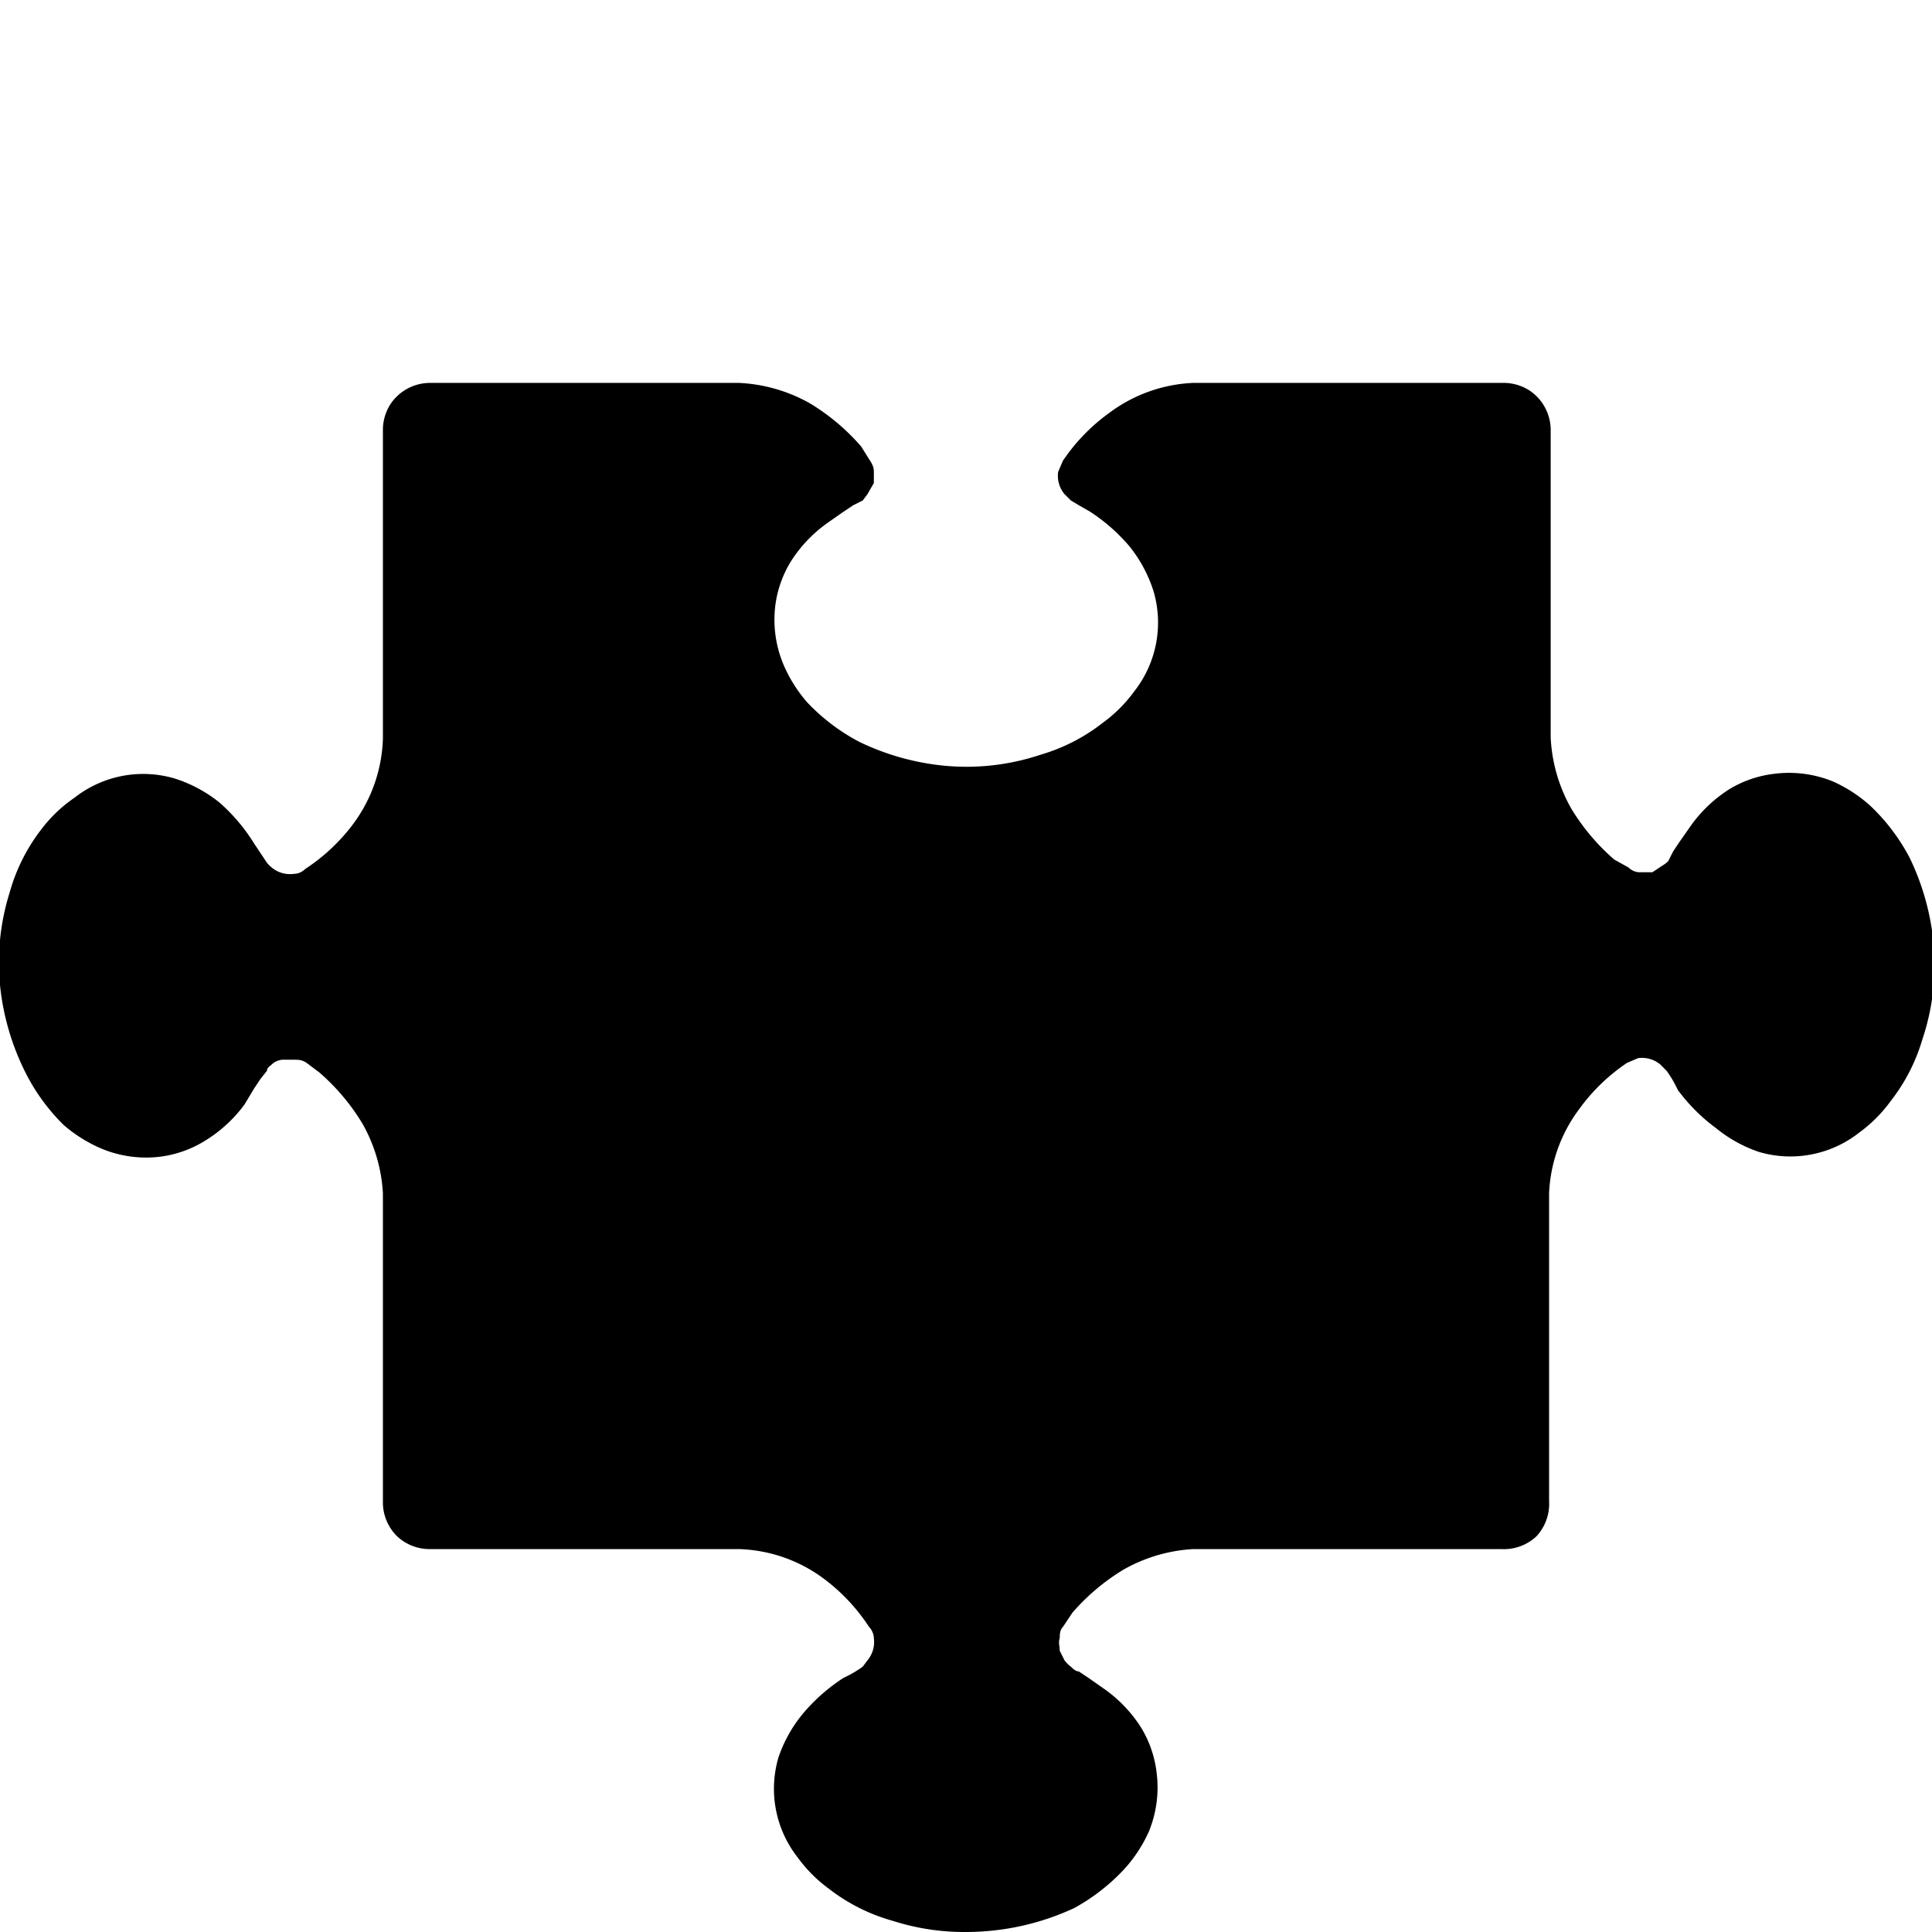 <svg xmlns="http://www.w3.org/2000/svg" viewBox="0 0 121.6 121.6"><path d="M60.8 121.6a16.2 16.2 0 0 0 6.8-1.5 12.5 12.5 0 0 0 3.2-2.5 9 9 0 0 0 1.5-2.3 7.3 7.3 0 0 0 .5-3.7 7 7 0 0 0-1-2.9 8.7 8.7 0 0 0-2.3-2.4l-1-.7-.6-.4c-.2 0-.4-.2-.5-.3a2 2 0 0 1-.4-.4l-.3-.6c0-.3-.1-.5 0-.8 0-.2 0-.5.2-.7l.6-.9a13.5 13.5 0 0 1 3.2-2.7 10 10 0 0 1 4.4-1.3h19.4a3 3 0 0 0 2.2-.8 3 3 0 0 0 .8-2.2V75.1a9.5 9.5 0 0 1 1.9-5.3 11.9 11.9 0 0 1 3-2.9l.7-.3a1.8 1.8 0 0 1 1.4.4l.4.4a7.2 7.2 0 0 1 .7 1.2A11.4 11.4 0 0 0 108 71a8.7 8.7 0 0 0 2.7 1.5 7 7 0 0 0 6.3-1.2 9 9 0 0 0 2-2 11.6 11.6 0 0 0 2-3.9 14.7 14.7 0 0 0 .7-6 15.8 15.8 0 0 0-1.5-5.4 12.5 12.5 0 0 0-2.5-3.3 9 9 0 0 0-2.3-1.5 7.3 7.3 0 0 0-3.7-.5 7 7 0 0 0-2.9 1 8.7 8.7 0 0 0-2.4 2.3l-.7 1-.4.6-.3.6a2 2 0 0 1-.4.3l-.6.4h-.8a1 1 0 0 1-.7-.3l-.9-.5a13.5 13.5 0 0 1-2.7-3.2 10 10 0 0 1-1.3-4.5V27.1a3 3 0 0 0-1.3-2.5 3 3 0 0 0-1.7-.5H75.1a9.5 9.5 0 0 0-5.3 1.9 11.9 11.9 0 0 0-2.9 3l-.3.7a1.8 1.8 0 0 0 .4 1.4l.4.4.5.3.7.4a11.4 11.4 0 0 1 2.5 2.2 8.7 8.7 0 0 1 1.5 2.8 7 7 0 0 1-1.2 6.3 9 9 0 0 1-2 2 11.6 11.6 0 0 1-3.9 2 14.7 14.7 0 0 1-6 .7 15.8 15.8 0 0 1-5.4-1.5 12.5 12.5 0 0 1-3.3-2.5 9 9 0 0 1-1.5-2.4 7.3 7.3 0 0 1-.5-3.7 7 7 0 0 1 1-2.8 8.7 8.7 0 0 1 2.3-2.4l1-.7.6-.4.6-.3.3-.4.4-.7v-.7c0-.3-.1-.5-.3-.8l-.5-.8a13.5 13.5 0 0 0-3.2-2.7 10 10 0 0 0-4.5-1.3H27.1a3 3 0 0 0-2.5 1.3 3 3 0 0 0-.5 1.7v19.4a9.5 9.5 0 0 1-1.9 5.4 11.9 11.9 0 0 1-3 2.8 1 1 0 0 1-.7.3 1.8 1.8 0 0 1-1.4-.4 2 2 0 0 1-.3-.3l-.4-.6-.4-.6a11.4 11.4 0 0 0-2.2-2.6A8.7 8.7 0 0 0 11 49a7 7 0 0 0-6.3 1.2 9 9 0 0 0-2.1 2 11.6 11.6 0 0 0-2 4A14.7 14.7 0 0 0 0 62a15.8 15.8 0 0 0 1.6 5.5A12.5 12.5 0 0 0 4 70.8a9 9 0 0 0 2.4 1.5 7.3 7.3 0 0 0 3.7.5 7 7 0 0 0 2.8-1 8.7 8.7 0 0 0 2.5-2.3l.6-1 .4-.6.4-.5c0-.2.2-.3.3-.4.2-.2.5-.3.7-.3h.7c.3 0 .5 0 .8.2l.8.6a13.5 13.5 0 0 1 2.7 3.2 10 10 0 0 1 1.3 4.4v19.4a3 3 0 0 0 .9 2.2 3 3 0 0 0 2.1.8h19.4a9.4 9.4 0 0 1 5.4 1.9 11.9 11.9 0 0 1 2.8 3c.2.2.3.5.3.7a1.8 1.8 0 0 1-.4 1.4l-.3.4a7.2 7.2 0 0 1-1.2.7 11.4 11.4 0 0 0-2.6 2.3 8.7 8.7 0 0 0-1.5 2.7 7 7 0 0 0 1.2 6.3 9 9 0 0 0 2 2 11.6 11.6 0 0 0 4 2 14.7 14.7 0 0 0 4.6.7z"/></svg>